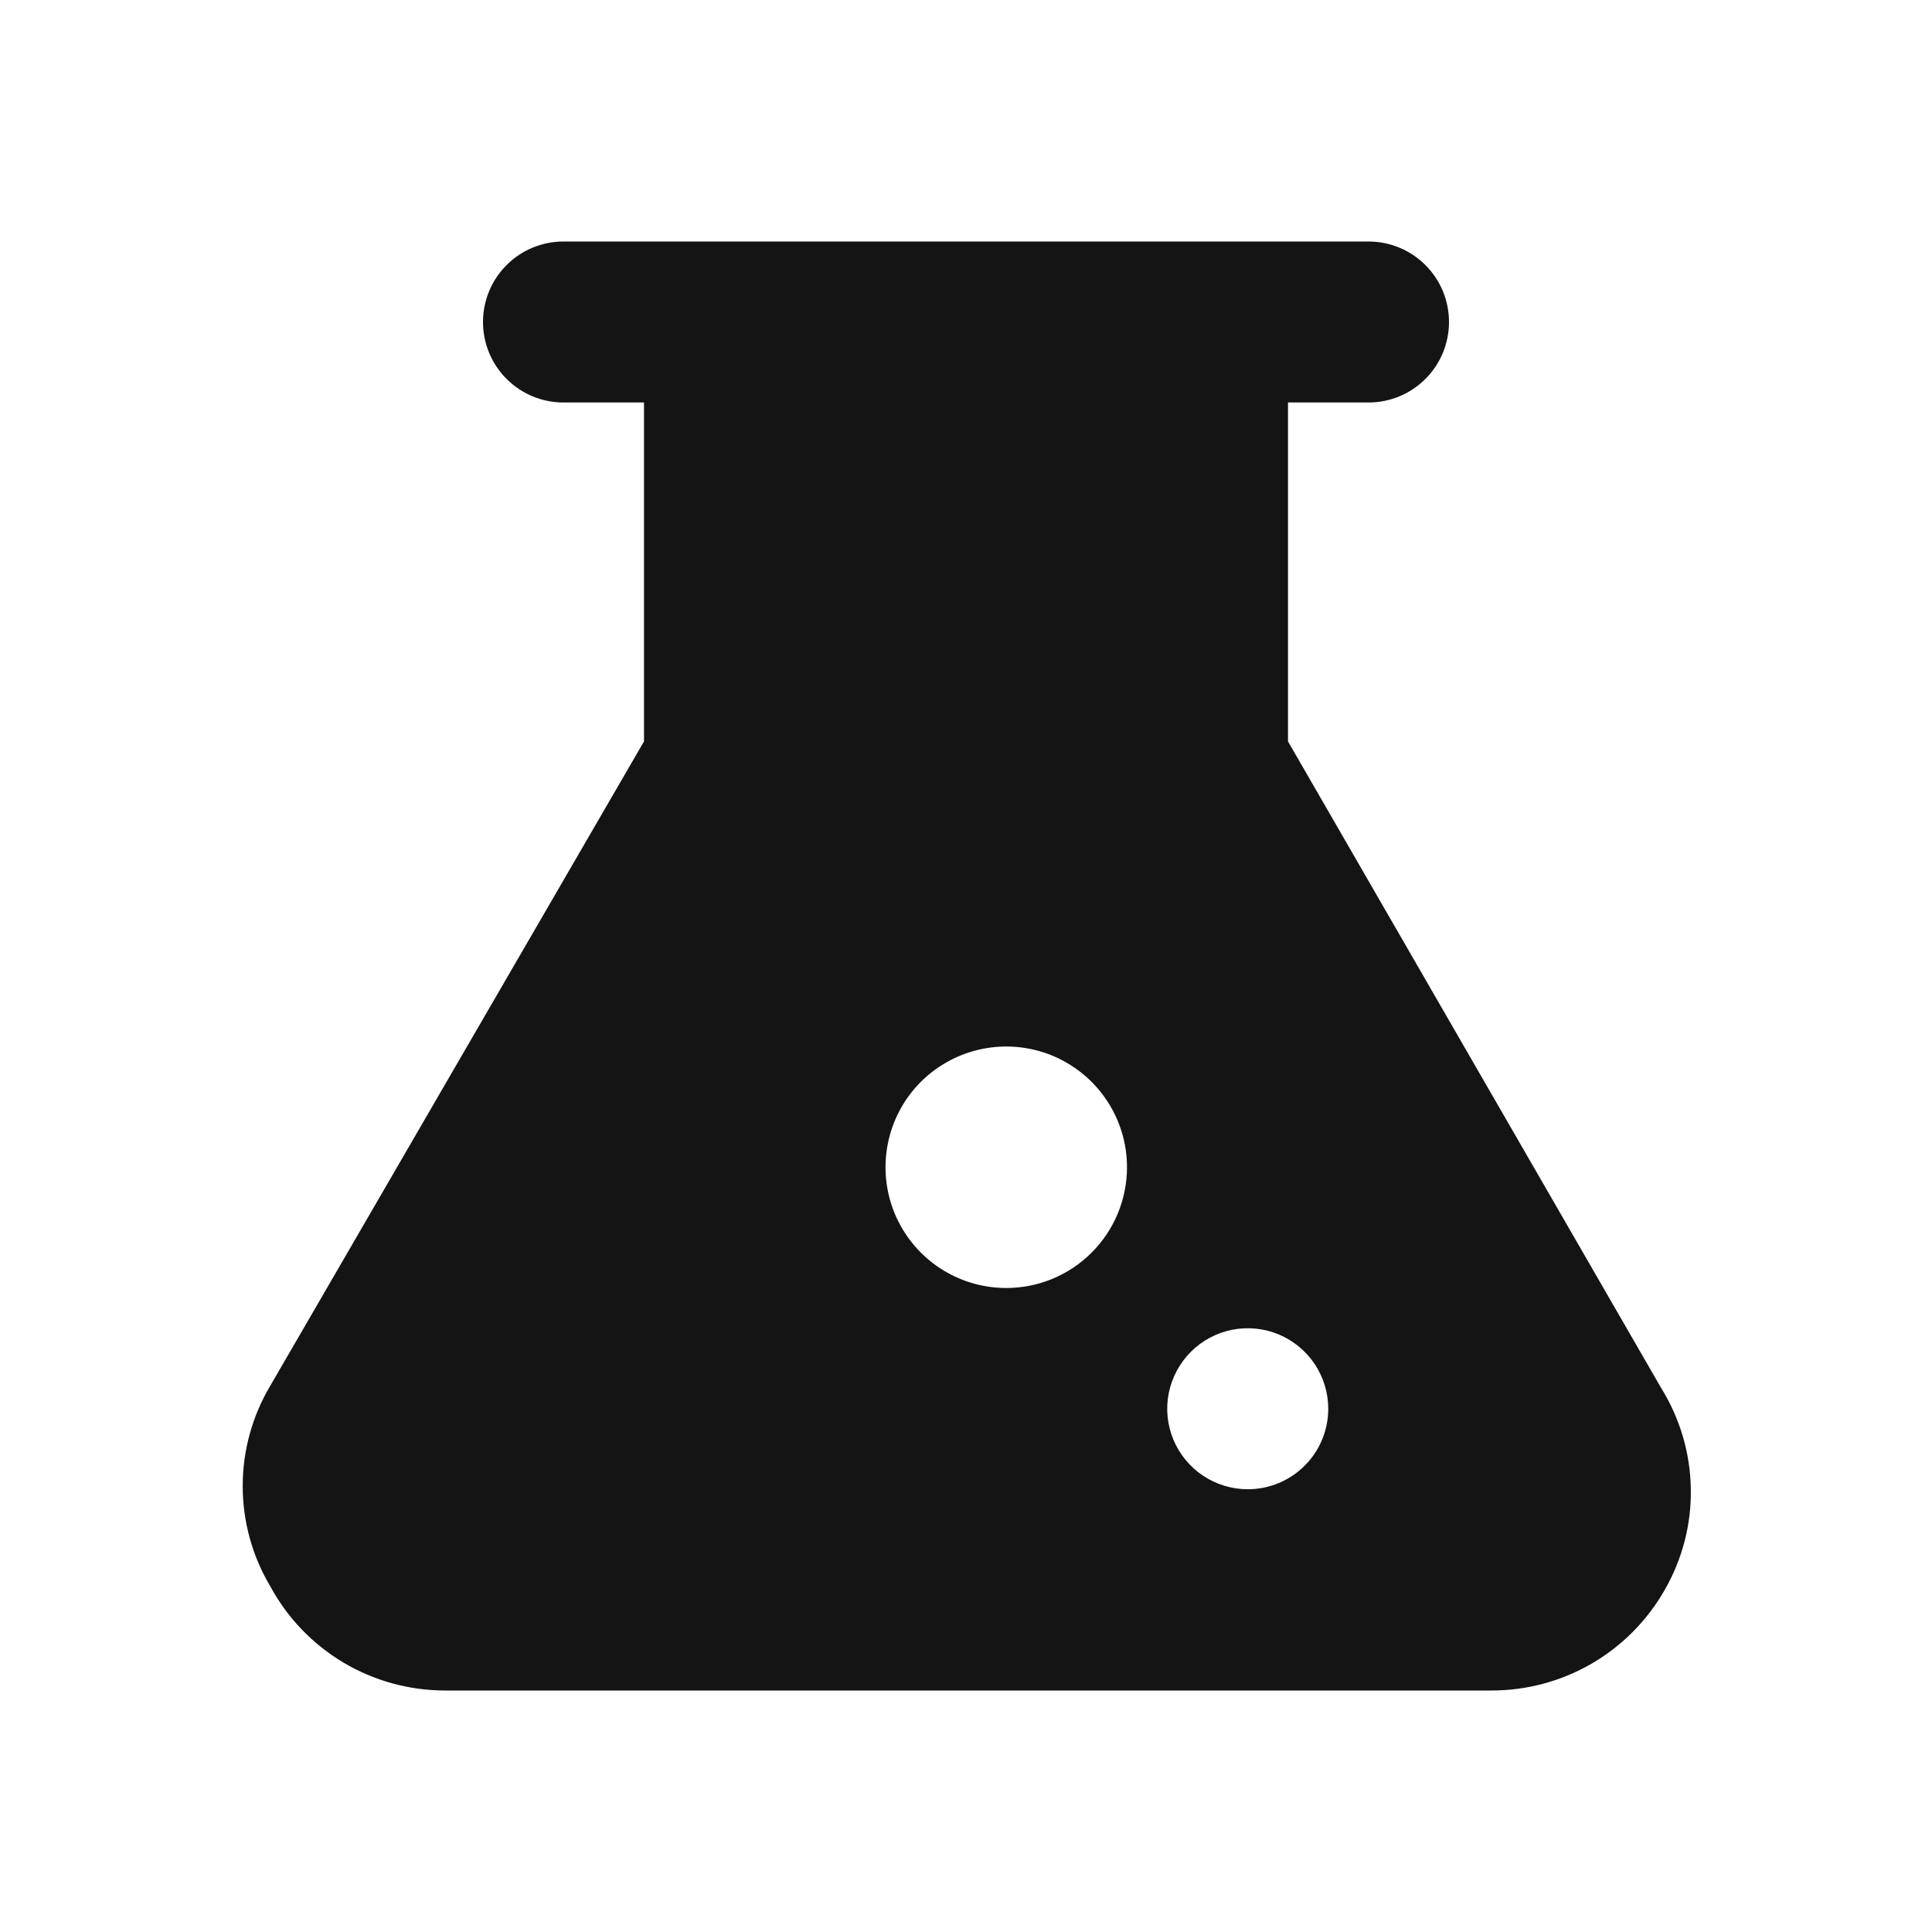 <svg width="24" height="24" viewBox="0 0 24 24" fill="none" xmlns="http://www.w3.org/2000/svg">
<path d="M20.64 17.25L16 9.21V5H17C17.265 5 17.52 4.895 17.707 4.707C17.895 4.52 18 4.265 18 4C18 3.735 17.895 3.48 17.707 3.293C17.52 3.105 17.265 3 17 3H7C6.735 3 6.48 3.105 6.293 3.293C6.105 3.48 6 3.735 6 4C6 4.265 6.105 4.52 6.293 4.707C6.48 4.895 6.735 5 7 5H8V9.21L3.36 17.21C3.134 17.588 3.015 18.02 3.015 18.46C3.015 18.9 3.134 19.332 3.36 19.71C3.571 20.099 3.883 20.424 4.263 20.651C4.643 20.878 5.077 20.998 5.52 21H18.52C18.959 21.002 19.39 20.887 19.769 20.668C20.149 20.448 20.463 20.131 20.68 19.75C20.899 19.368 21.012 18.935 21.004 18.494C20.997 18.054 20.871 17.624 20.64 17.25ZM12.5 16C12.203 16 11.913 15.912 11.666 15.747C11.42 15.582 11.228 15.348 11.114 15.074C11.001 14.8 10.971 14.498 11.029 14.207C11.087 13.916 11.229 13.649 11.439 13.439C11.649 13.23 11.916 13.087 12.207 13.029C12.498 12.971 12.8 13.001 13.074 13.114C13.348 13.228 13.582 13.42 13.747 13.667C13.912 13.913 14 14.203 14 14.5C14 14.898 13.842 15.279 13.56 15.561C13.279 15.842 12.898 16 12.5 16ZM15.5 18.5C15.302 18.5 15.109 18.441 14.944 18.331C14.78 18.222 14.652 18.065 14.576 17.883C14.5 17.7 14.48 17.499 14.519 17.305C14.558 17.111 14.653 16.933 14.793 16.793C14.933 16.653 15.111 16.558 15.305 16.519C15.499 16.481 15.7 16.5 15.883 16.576C16.065 16.652 16.221 16.78 16.331 16.944C16.441 17.109 16.5 17.302 16.5 17.5C16.5 17.765 16.395 18.02 16.207 18.207C16.02 18.395 15.765 18.5 15.5 18.5Z" fill="#141414"/>
</svg>
